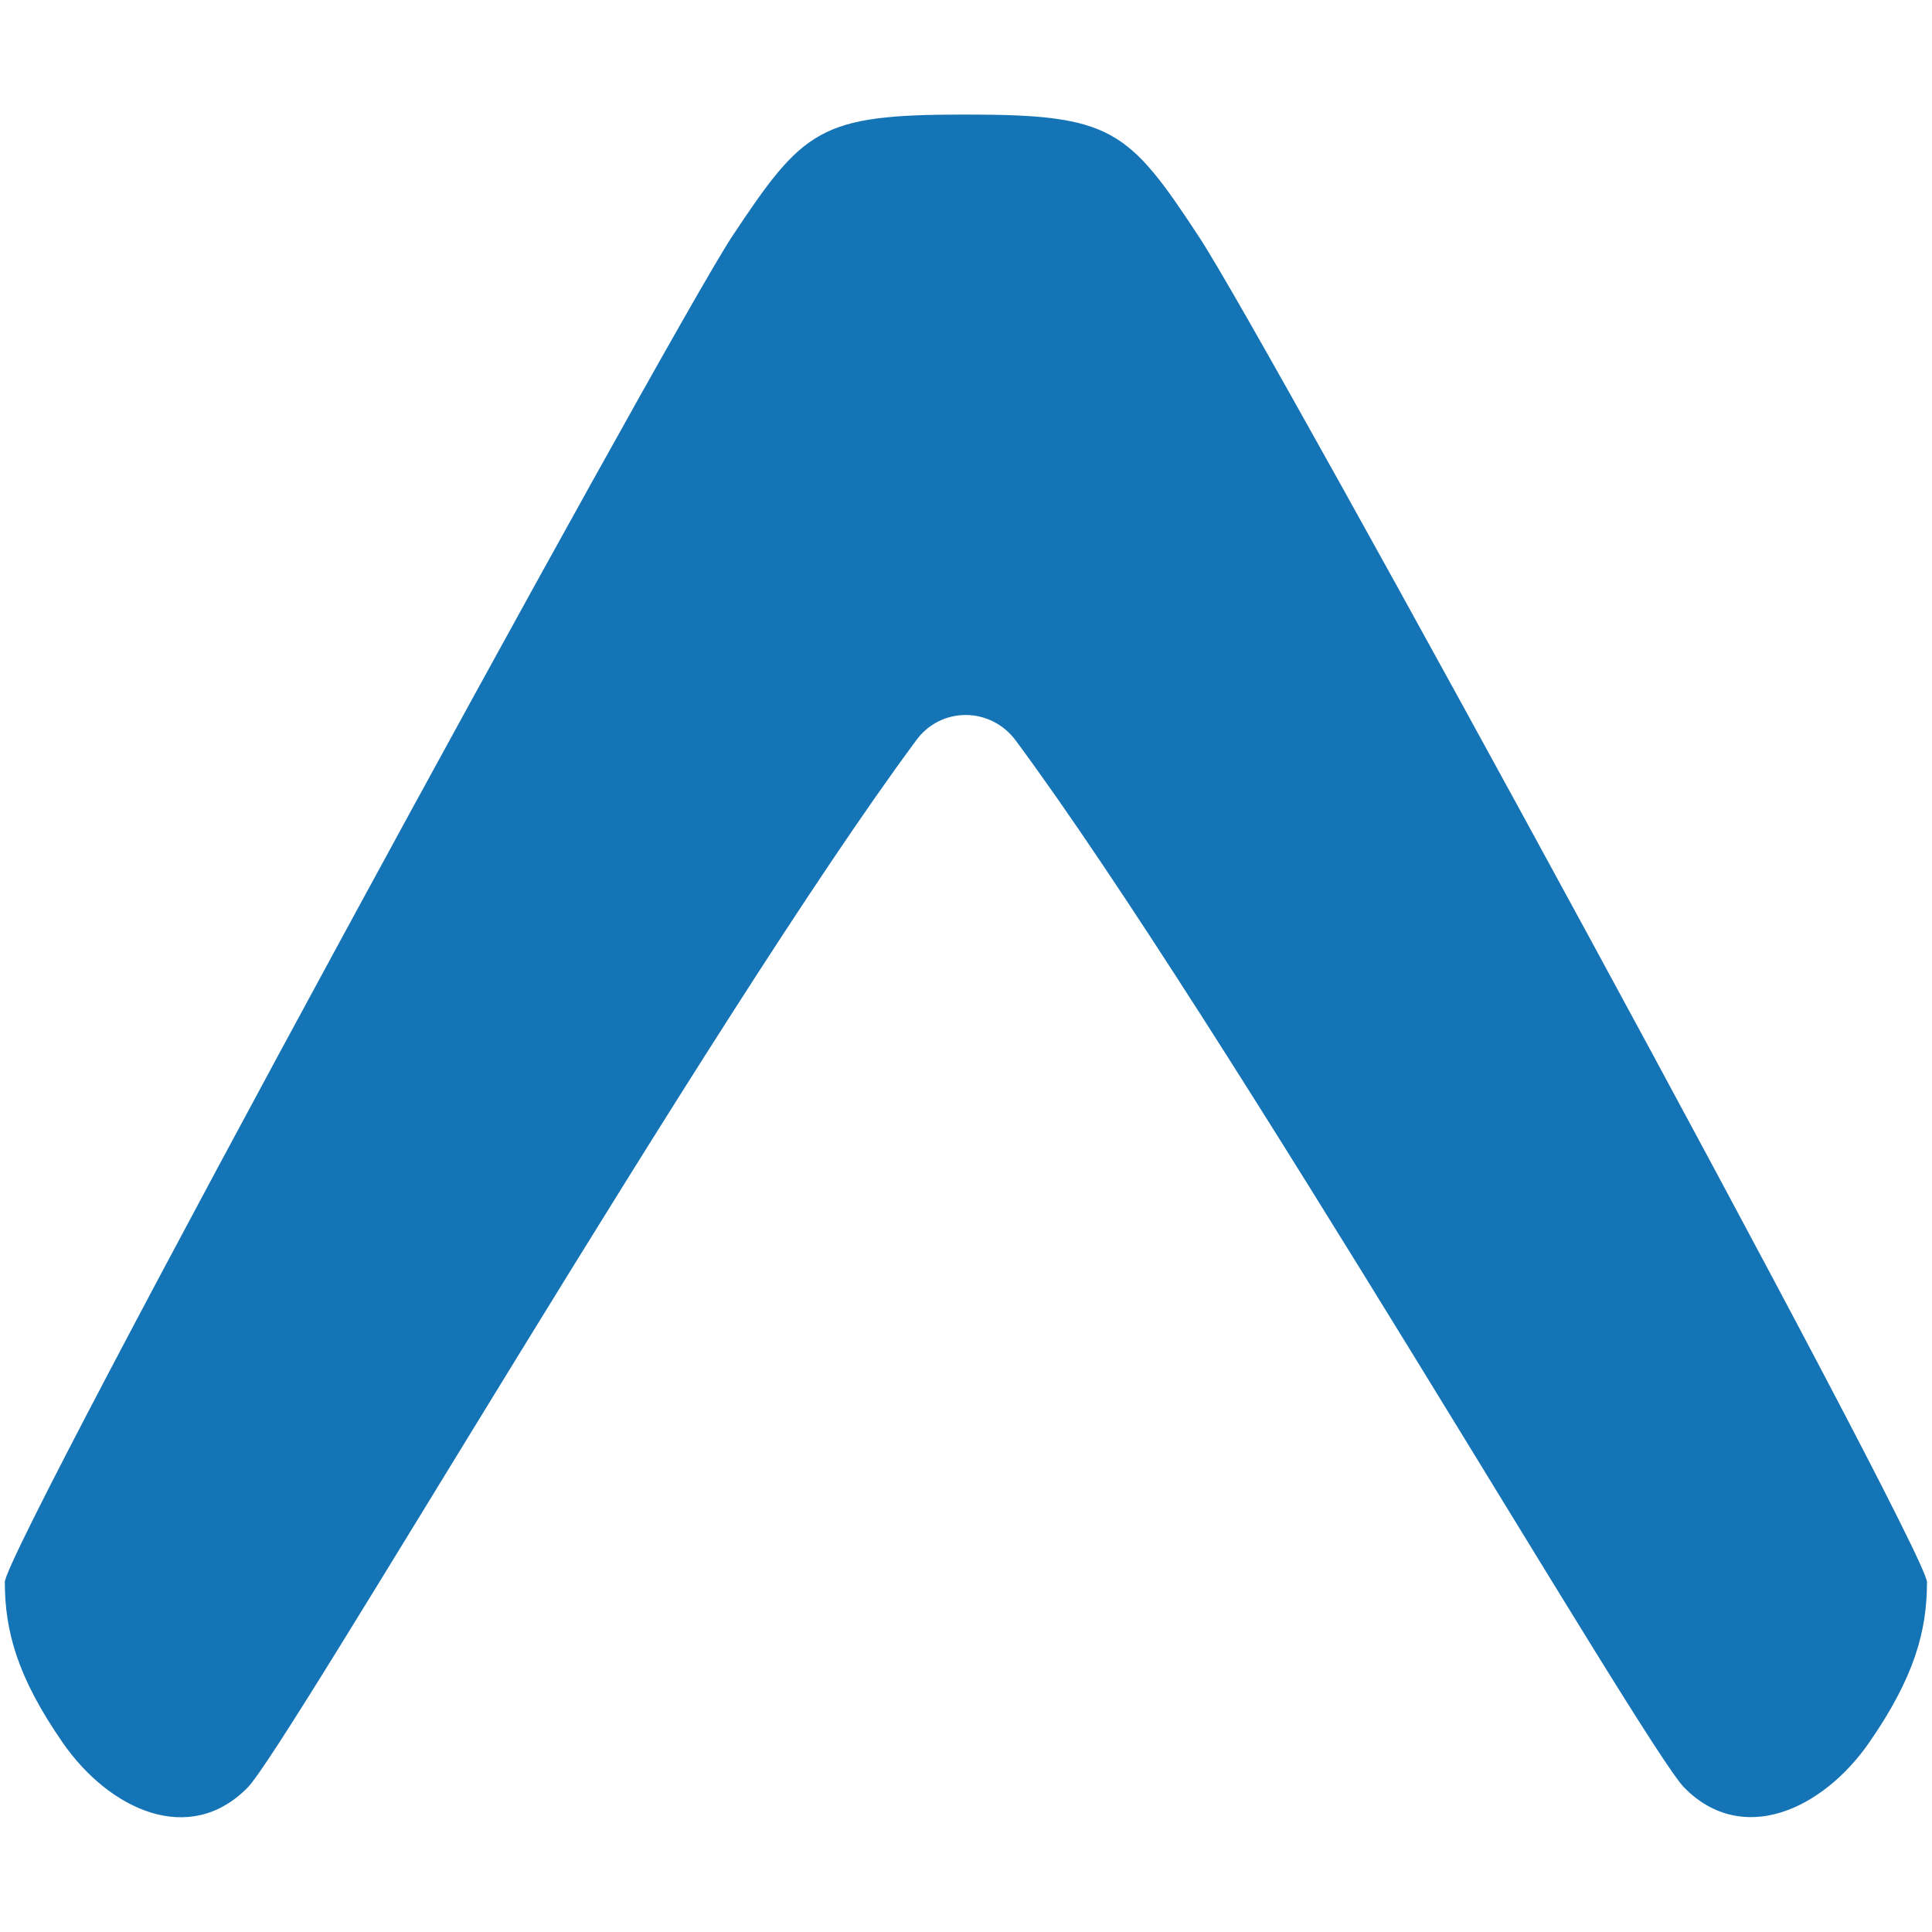 <?xml version="1.0" encoding="utf-8"?>
<!-- Generator: Adobe Illustrator 23.0.1, SVG Export Plug-In . SVG Version: 6.00 Build 0)  -->
<svg version="1.1" id="Layer_1" xmlns="http://www.w3.org/2000/svg" xmlns:xlink="http://www.w3.org/1999/xlink" x="0px" y="0px"
	 viewBox="0 0 1000 1000" style="enable-background:new 0 0 1000 1000;" xml:space="preserve">
<style type="text/css">
	.st0{fill:#1474B6;}
</style>
<path id="path4" class="st0" d="M620.6,122.6c-36.6-55.8-45.4-63.3-120-63.3l0,0c-0.4,0-0.4,0-0.9,0c-0.4,0-0.4,0-0.9,0l0,0
	c-74.6,0-82.9,7.4-120,63.3C344.5,175,2.5,801.4,2.5,818.9c0,25.3,6.5,49.3,30.1,83.3c24,34.5,65.4,53.7,95.5,23.1
	C148.6,904.8,368,526.6,474,383.5l0,0c12.7-17.9,38.8-17.9,51.9,0l0,0c106,143.1,325.4,521.3,345.9,541.8
	c30.1,30.5,71.5,11.3,95.5-23.1c23.6-34,30.1-58,30.1-83.3C997.1,801.4,655.1,174.6,620.6,122.6z"/>
</svg>
